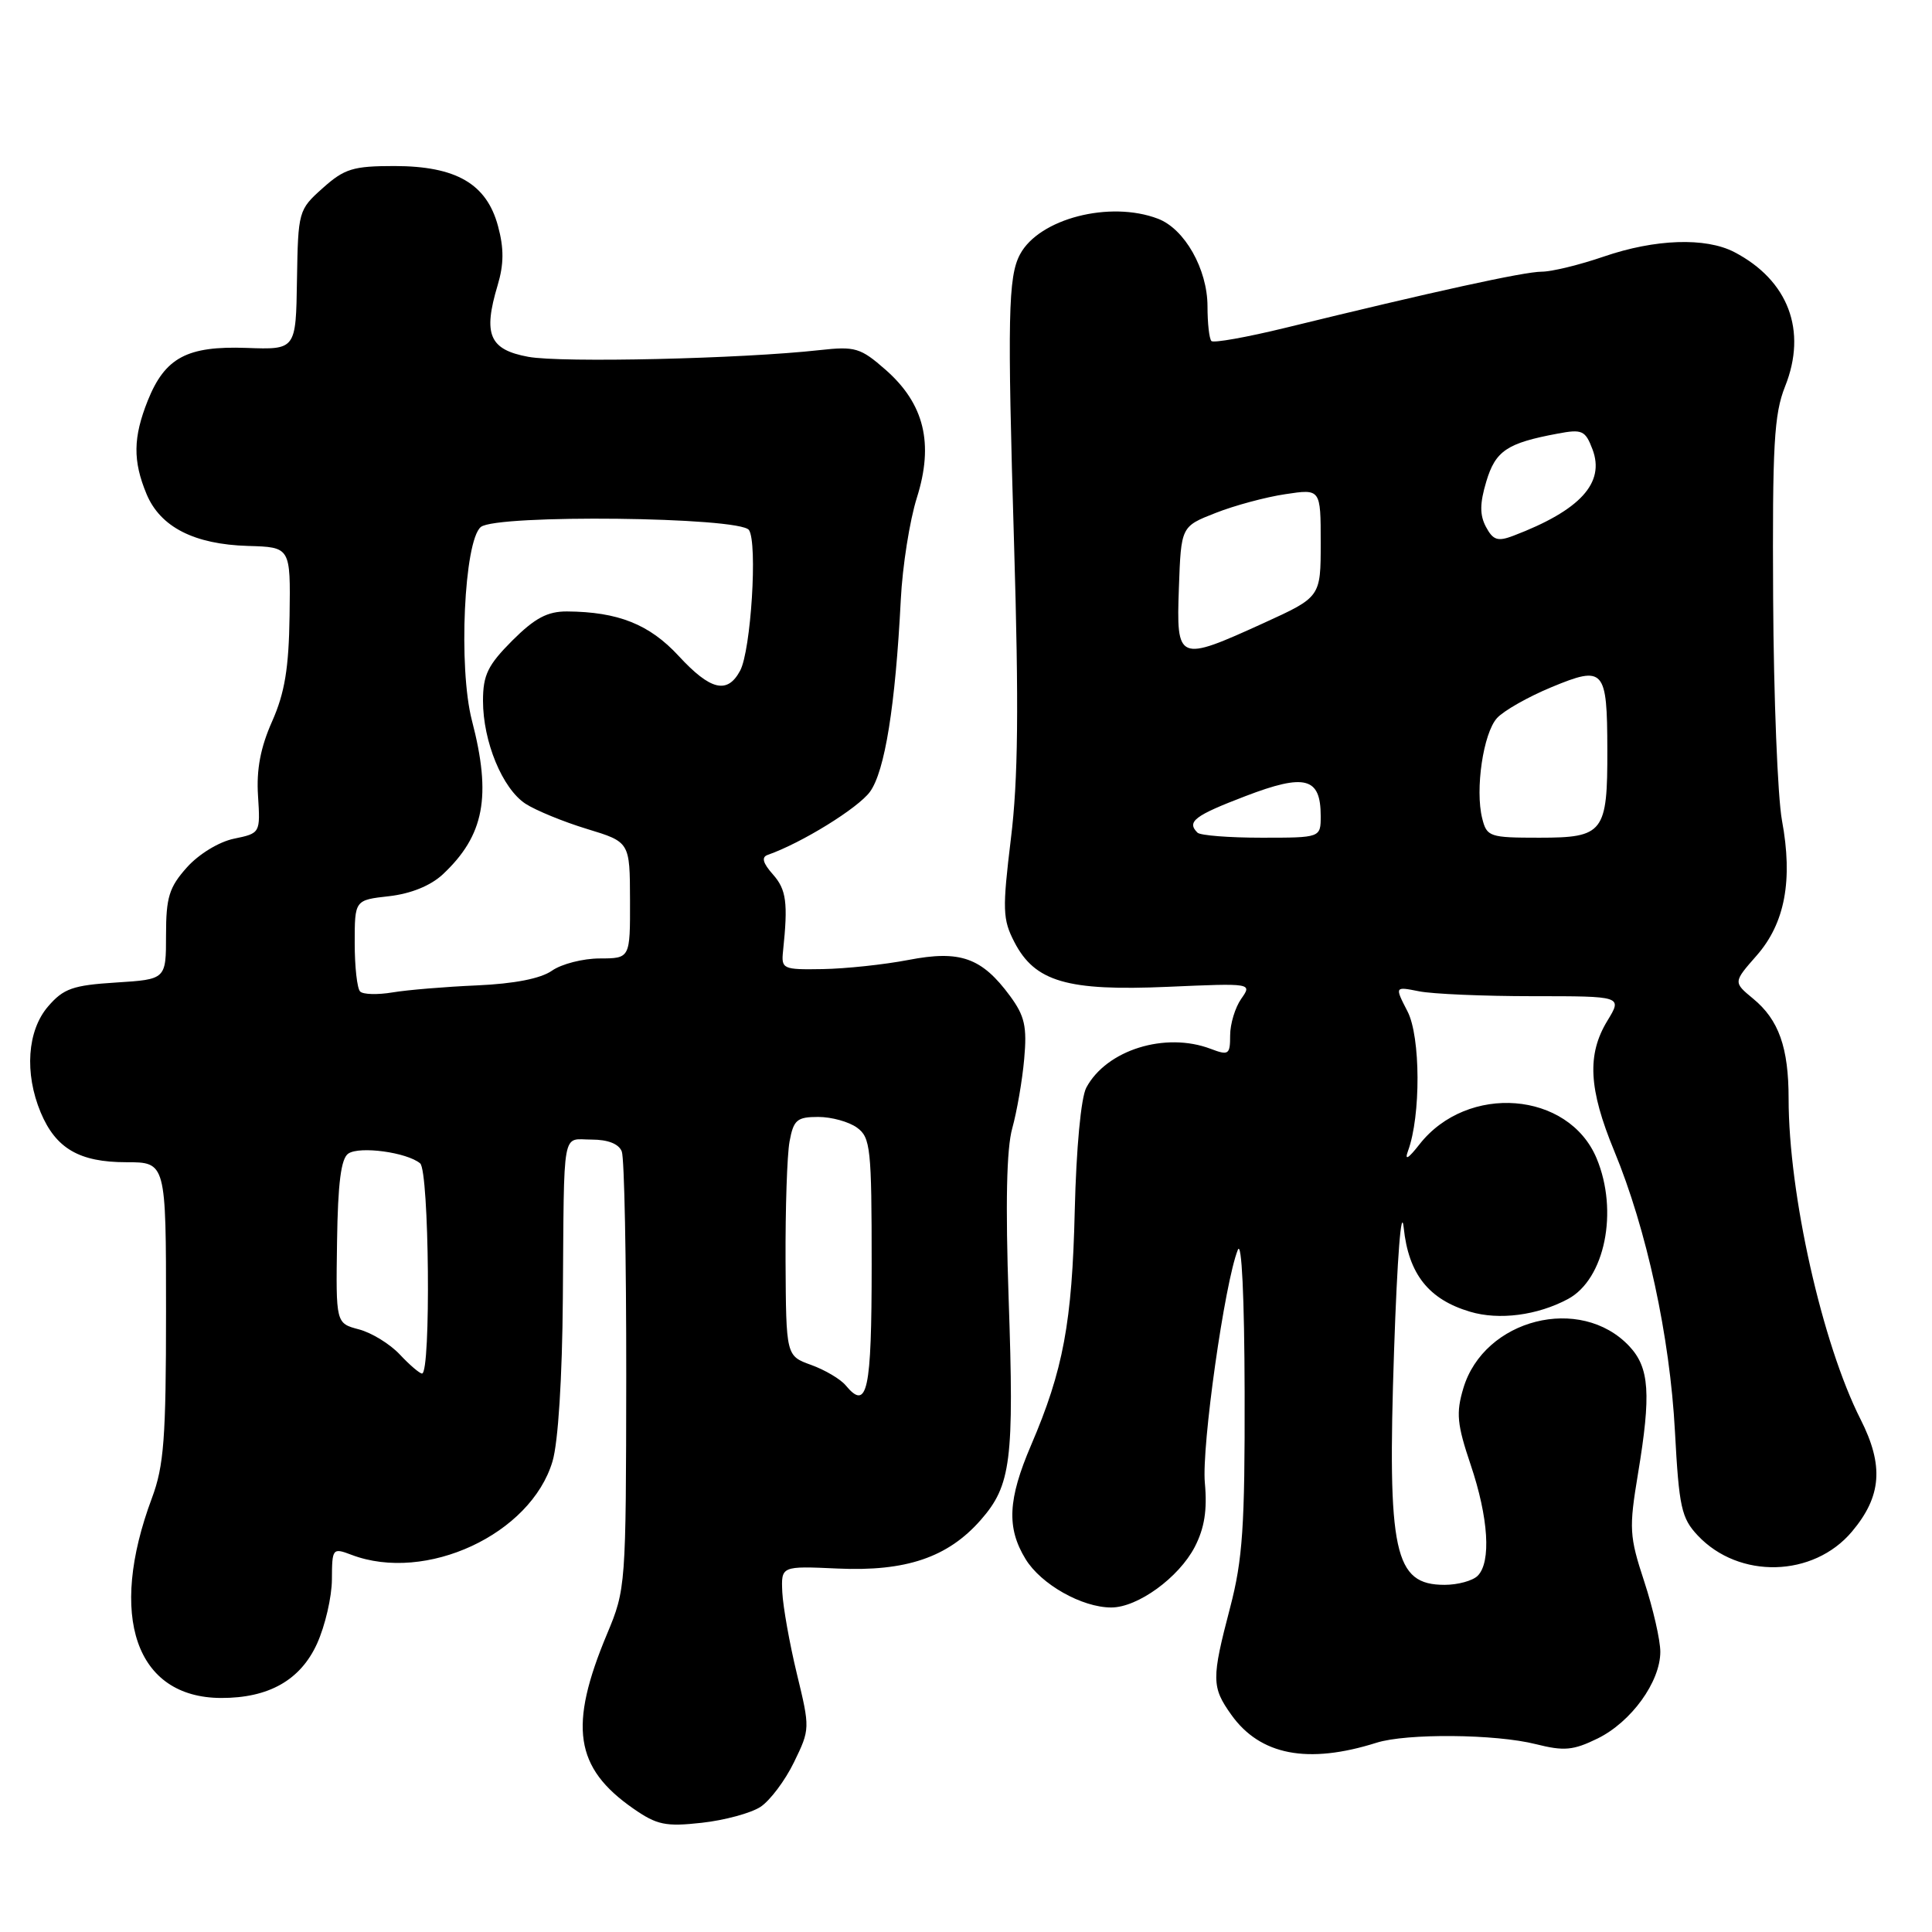 <?xml version="1.0" encoding="UTF-8" standalone="no"?>
<!DOCTYPE svg PUBLIC "-//W3C//DTD SVG 1.1//EN" "http://www.w3.org/Graphics/SVG/1.1/DTD/svg11.dtd" >
<svg xmlns="http://www.w3.org/2000/svg" xmlns:xlink="http://www.w3.org/1999/xlink" version="1.1" viewBox="0 0 256 256">
 <g >
 <path fill="currentColor"
d=" M 100.77 239.42 C 102.03 238.59 104.04 235.92 105.21 233.50 C 107.34 229.13 107.34 229.01 105.59 221.79 C 104.62 217.78 103.76 212.93 103.66 211.00 C 103.50 207.50 103.50 207.50 111.00 207.84 C 120.04 208.25 125.59 206.37 129.94 201.42 C 133.98 196.82 134.39 193.54 133.65 172.07 C 133.22 159.53 133.37 152.20 134.13 149.50 C 134.74 147.30 135.46 143.17 135.71 140.33 C 136.10 136.03 135.78 134.62 133.84 131.98 C 130.09 126.89 127.24 125.87 120.36 127.20 C 117.14 127.82 112.03 128.36 109.00 128.41 C 103.71 128.50 103.51 128.40 103.76 126.00 C 104.43 119.62 104.20 117.88 102.42 115.87 C 101.08 114.36 100.87 113.58 101.72 113.28 C 106.21 111.71 113.70 107.08 115.28 104.91 C 117.25 102.18 118.64 93.55 119.36 79.46 C 119.58 75.03 120.54 68.96 121.49 65.95 C 123.76 58.76 122.47 53.50 117.35 49.00 C 114.02 46.08 113.32 45.87 108.62 46.39 C 98.34 47.54 74.38 48.09 70.00 47.28 C 64.84 46.33 63.98 44.33 65.94 37.80 C 66.77 35.02 66.79 32.92 65.99 29.96 C 64.48 24.35 60.44 22.01 52.27 22.00 C 46.79 22.00 45.64 22.35 42.77 24.92 C 39.55 27.79 39.50 27.98 39.35 37.09 C 39.21 46.34 39.21 46.34 32.67 46.10 C 24.79 45.82 21.87 47.38 19.58 53.08 C 17.63 57.97 17.59 61.07 19.42 65.47 C 21.25 69.84 25.73 72.13 32.87 72.34 C 38.50 72.50 38.50 72.50 38.37 81.58 C 38.27 88.55 37.73 91.81 36.06 95.58 C 34.52 99.03 33.96 101.98 34.19 105.46 C 34.50 110.39 34.49 110.41 31.01 111.13 C 29.02 111.54 26.34 113.17 24.76 114.94 C 22.41 117.57 22.00 118.90 22.00 123.90 C 22.00 129.77 22.00 129.77 15.37 130.19 C 9.64 130.55 8.41 130.99 6.37 133.36 C 3.61 136.56 3.22 142.20 5.39 147.40 C 7.39 152.18 10.52 154.00 16.72 154.00 C 22.00 154.00 22.00 154.00 22.00 173.75 C 22.00 190.59 21.72 194.24 20.13 198.50 C 14.27 214.18 17.98 224.94 29.28 224.99 C 35.60 225.01 39.81 222.63 42.01 217.79 C 43.08 215.43 43.97 211.60 43.98 209.27 C 44.00 205.16 44.06 205.07 46.57 206.02 C 56.42 209.77 70.34 203.30 73.21 193.64 C 73.96 191.14 74.50 182.57 74.58 172.00 C 74.76 149.00 74.40 151.00 78.39 151.00 C 80.56 151.00 82.00 151.57 82.39 152.58 C 82.73 153.45 82.99 166.84 82.98 182.33 C 82.95 210.13 82.92 210.58 80.44 216.50 C 75.32 228.73 76.15 234.24 83.91 239.64 C 87.04 241.82 88.20 242.06 92.98 241.53 C 95.99 241.20 99.50 240.25 100.77 239.42 Z  M 182.40 230.92 C 186.38 229.66 198.18 229.76 203.51 231.11 C 207.25 232.05 208.46 231.94 211.69 230.36 C 216.15 228.17 220.00 222.85 220.00 218.87 C 220.00 217.32 219.04 213.13 217.87 209.56 C 215.89 203.54 215.84 202.53 217.04 195.29 C 218.80 184.69 218.56 181.23 215.89 178.38 C 209.43 171.51 196.65 174.75 193.90 183.95 C 192.92 187.23 193.06 188.72 194.87 194.09 C 197.24 201.11 197.61 206.99 195.80 208.80 C 195.14 209.46 193.17 210.00 191.42 210.00 C 184.73 210.00 183.82 205.77 184.72 179.00 C 185.14 166.53 185.68 159.68 186.00 162.69 C 186.64 168.82 189.30 172.18 194.79 173.81 C 198.63 174.96 203.71 174.30 207.76 172.13 C 212.65 169.51 214.49 160.50 211.56 153.49 C 207.85 144.60 194.44 143.54 188.09 151.63 C 186.59 153.55 186.08 153.84 186.57 152.50 C 188.28 147.86 188.24 137.36 186.50 134.01 C 184.80 130.71 184.80 130.71 188.02 131.35 C 189.80 131.71 196.59 132.00 203.11 132.00 C 214.97 132.00 214.97 132.00 212.99 135.25 C 210.26 139.73 210.50 144.29 213.89 152.50 C 218.19 162.89 221.27 177.08 221.94 189.69 C 222.48 199.71 222.79 201.15 224.96 203.46 C 230.42 209.27 240.28 209.02 245.39 202.95 C 249.33 198.27 249.64 194.19 246.53 188.06 C 241.45 178.03 237.00 158.21 237.00 145.58 C 237.00 138.80 235.70 135.13 232.30 132.33 C 229.66 130.15 229.66 130.15 232.76 126.62 C 236.52 122.34 237.59 116.64 236.12 108.71 C 235.55 105.60 235.02 92.35 234.95 79.27 C 234.84 58.94 235.07 54.88 236.53 51.21 C 239.49 43.81 236.97 37.14 229.80 33.40 C 226.00 31.43 219.31 31.66 212.50 34.00 C 209.30 35.10 205.60 36.00 204.28 36.00 C 201.96 36.00 189.97 38.63 170.27 43.45 C 165.19 44.69 160.81 45.47 160.52 45.19 C 160.23 44.90 160.00 42.83 160.00 40.58 C 159.99 35.66 156.97 30.32 153.43 28.98 C 147.05 26.55 137.69 28.97 135.16 33.70 C 133.58 36.65 133.47 41.99 134.37 72.12 C 135.01 93.61 134.91 103.33 133.95 111.12 C 132.81 120.53 132.85 121.81 134.41 124.83 C 137.13 130.09 141.42 131.34 154.71 130.76 C 165.93 130.27 165.93 130.27 164.46 132.36 C 163.66 133.51 163.00 135.68 163.00 137.20 C 163.00 139.74 162.80 139.88 160.43 138.98 C 154.41 136.69 146.61 139.12 143.94 144.12 C 143.24 145.43 142.61 152.10 142.41 160.42 C 142.06 175.25 140.89 181.54 136.62 191.50 C 133.55 198.67 133.36 202.44 135.89 206.58 C 137.93 209.93 143.36 213.00 147.25 213.00 C 150.75 213.00 156.19 209.05 158.31 204.98 C 159.60 202.48 159.98 200.09 159.65 196.50 C 159.20 191.67 162.28 169.92 164.02 165.61 C 164.53 164.34 164.89 171.86 164.92 184.50 C 164.96 202.27 164.66 206.65 163.00 213.00 C 160.52 222.47 160.53 223.53 163.15 227.21 C 166.97 232.58 173.29 233.80 182.40 230.92 Z  M 112.05 183.56 C 111.37 182.74 109.31 181.52 107.48 180.86 C 104.16 179.66 104.16 179.66 104.09 167.08 C 104.06 160.16 104.29 153.04 104.62 151.25 C 105.15 148.39 105.60 148.00 108.42 148.00 C 110.18 148.00 112.49 148.64 113.56 149.42 C 115.35 150.72 115.50 152.16 115.50 167.58 C 115.50 184.39 114.93 187.03 112.05 183.56 Z  M 52.98 179.48 C 51.68 178.09 49.24 176.59 47.56 176.15 C 44.50 175.34 44.50 175.34 44.66 164.54 C 44.77 156.74 45.19 153.49 46.16 152.85 C 47.68 151.84 53.91 152.69 55.67 154.15 C 56.87 155.14 57.12 182.00 55.92 182.00 C 55.61 182.00 54.28 180.87 52.98 179.48 Z  M 47.72 131.38 C 47.32 130.99 47.00 128.10 47.00 124.96 C 47.00 119.26 47.00 119.26 51.56 118.75 C 54.45 118.42 57.05 117.36 58.66 115.87 C 64.17 110.71 65.16 105.54 62.53 95.46 C 60.72 88.49 61.49 71.67 63.71 69.83 C 65.76 68.13 98.03 68.49 99.24 70.23 C 100.40 71.92 99.51 86.18 98.07 88.87 C 96.38 92.02 94.14 91.48 89.92 86.91 C 86.05 82.72 81.90 81.07 75.13 81.02 C 72.54 81.01 70.88 81.89 67.88 84.88 C 64.64 88.13 64.00 89.44 64.00 92.86 C 64.00 98.27 66.57 104.49 69.63 106.50 C 70.99 107.38 74.65 108.89 77.78 109.84 C 83.46 111.57 83.46 111.57 83.48 119.28 C 83.50 126.99 83.50 126.99 79.47 127.00 C 77.26 127.00 74.41 127.73 73.14 128.62 C 71.64 129.67 68.15 130.35 63.20 130.57 C 59.01 130.75 53.98 131.17 52.01 131.50 C 50.04 131.83 48.11 131.78 47.72 131.38 Z  M 158.67 110.33 C 157.21 108.88 158.28 108.07 165.03 105.49 C 172.94 102.46 175.00 103.01 175.00 108.12 C 175.00 111.00 175.00 111.00 167.17 111.00 C 162.86 111.00 159.03 110.70 158.67 110.33 Z  M 196.40 108.44 C 195.44 104.62 196.54 97.16 198.36 95.15 C 199.24 94.18 202.49 92.33 205.59 91.05 C 212.56 88.16 212.96 88.62 212.98 99.32 C 213.01 110.33 212.49 111.00 203.98 111.00 C 197.37 111.00 197.01 110.88 196.40 108.44 Z  M 156.21 77.88 C 156.50 69.76 156.50 69.76 161.07 67.97 C 163.58 66.98 167.74 65.86 170.32 65.48 C 175.00 64.77 175.00 64.77 175.00 71.94 C 175.00 79.11 175.00 79.11 167.44 82.56 C 156.06 87.74 155.86 87.66 156.21 77.88 Z  M 196.90 69.82 C 196.06 68.24 196.07 66.72 196.94 63.81 C 198.16 59.73 199.68 58.71 206.38 57.46 C 209.64 56.84 210.06 57.03 211.01 59.53 C 212.71 63.99 209.38 67.62 200.53 70.99 C 198.46 71.78 197.84 71.58 196.90 69.82 Z "/>
</g>
</svg>